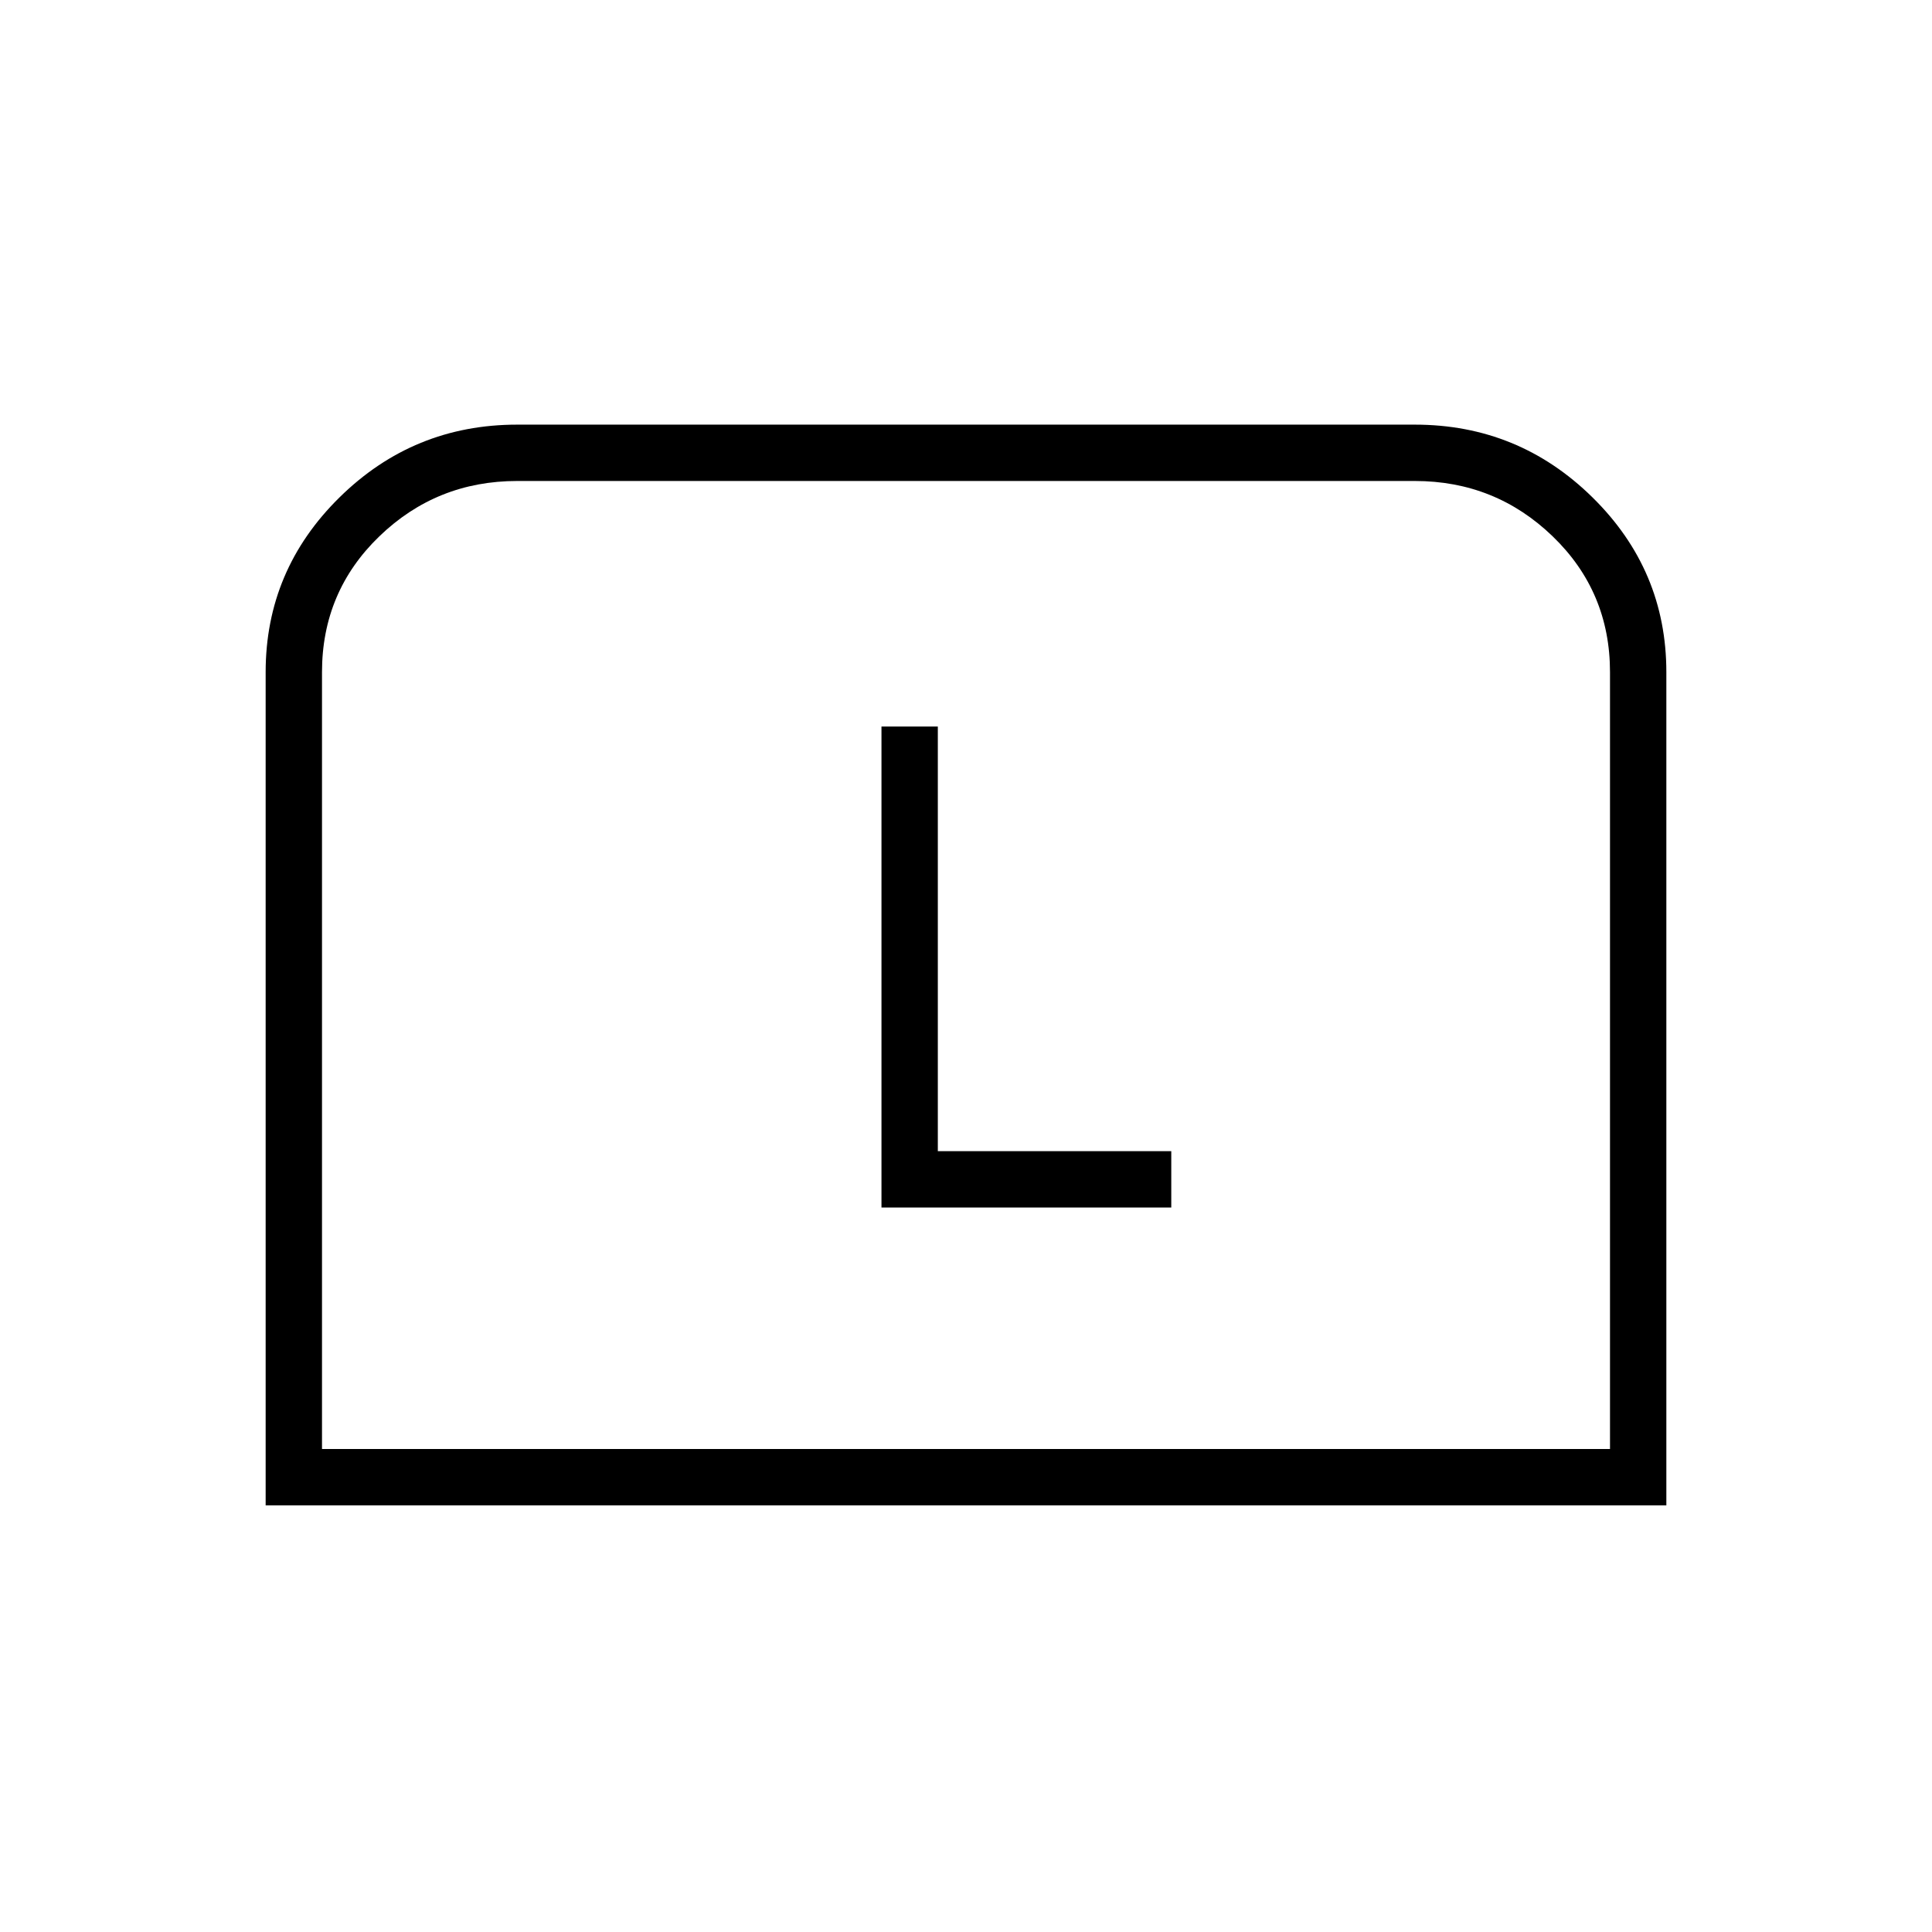 <svg xmlns="http://www.w3.org/2000/svg" height="24" viewBox="0 -960 960 960" width="24"><path d="M132-212v-414q0-50.74 36.72-86.87T257-749h446q51.56 0 88.28 36.13T828-626v414H132Zm28-28h640v-386q0-40-28.49-67.5Q743.01-721 703-721H257q-40.01 0-68.51 27.5Q160-666 160-626v386Zm0 0h640-640Zm278-120h144v-28H466v-211h-28v239Z"/></svg>